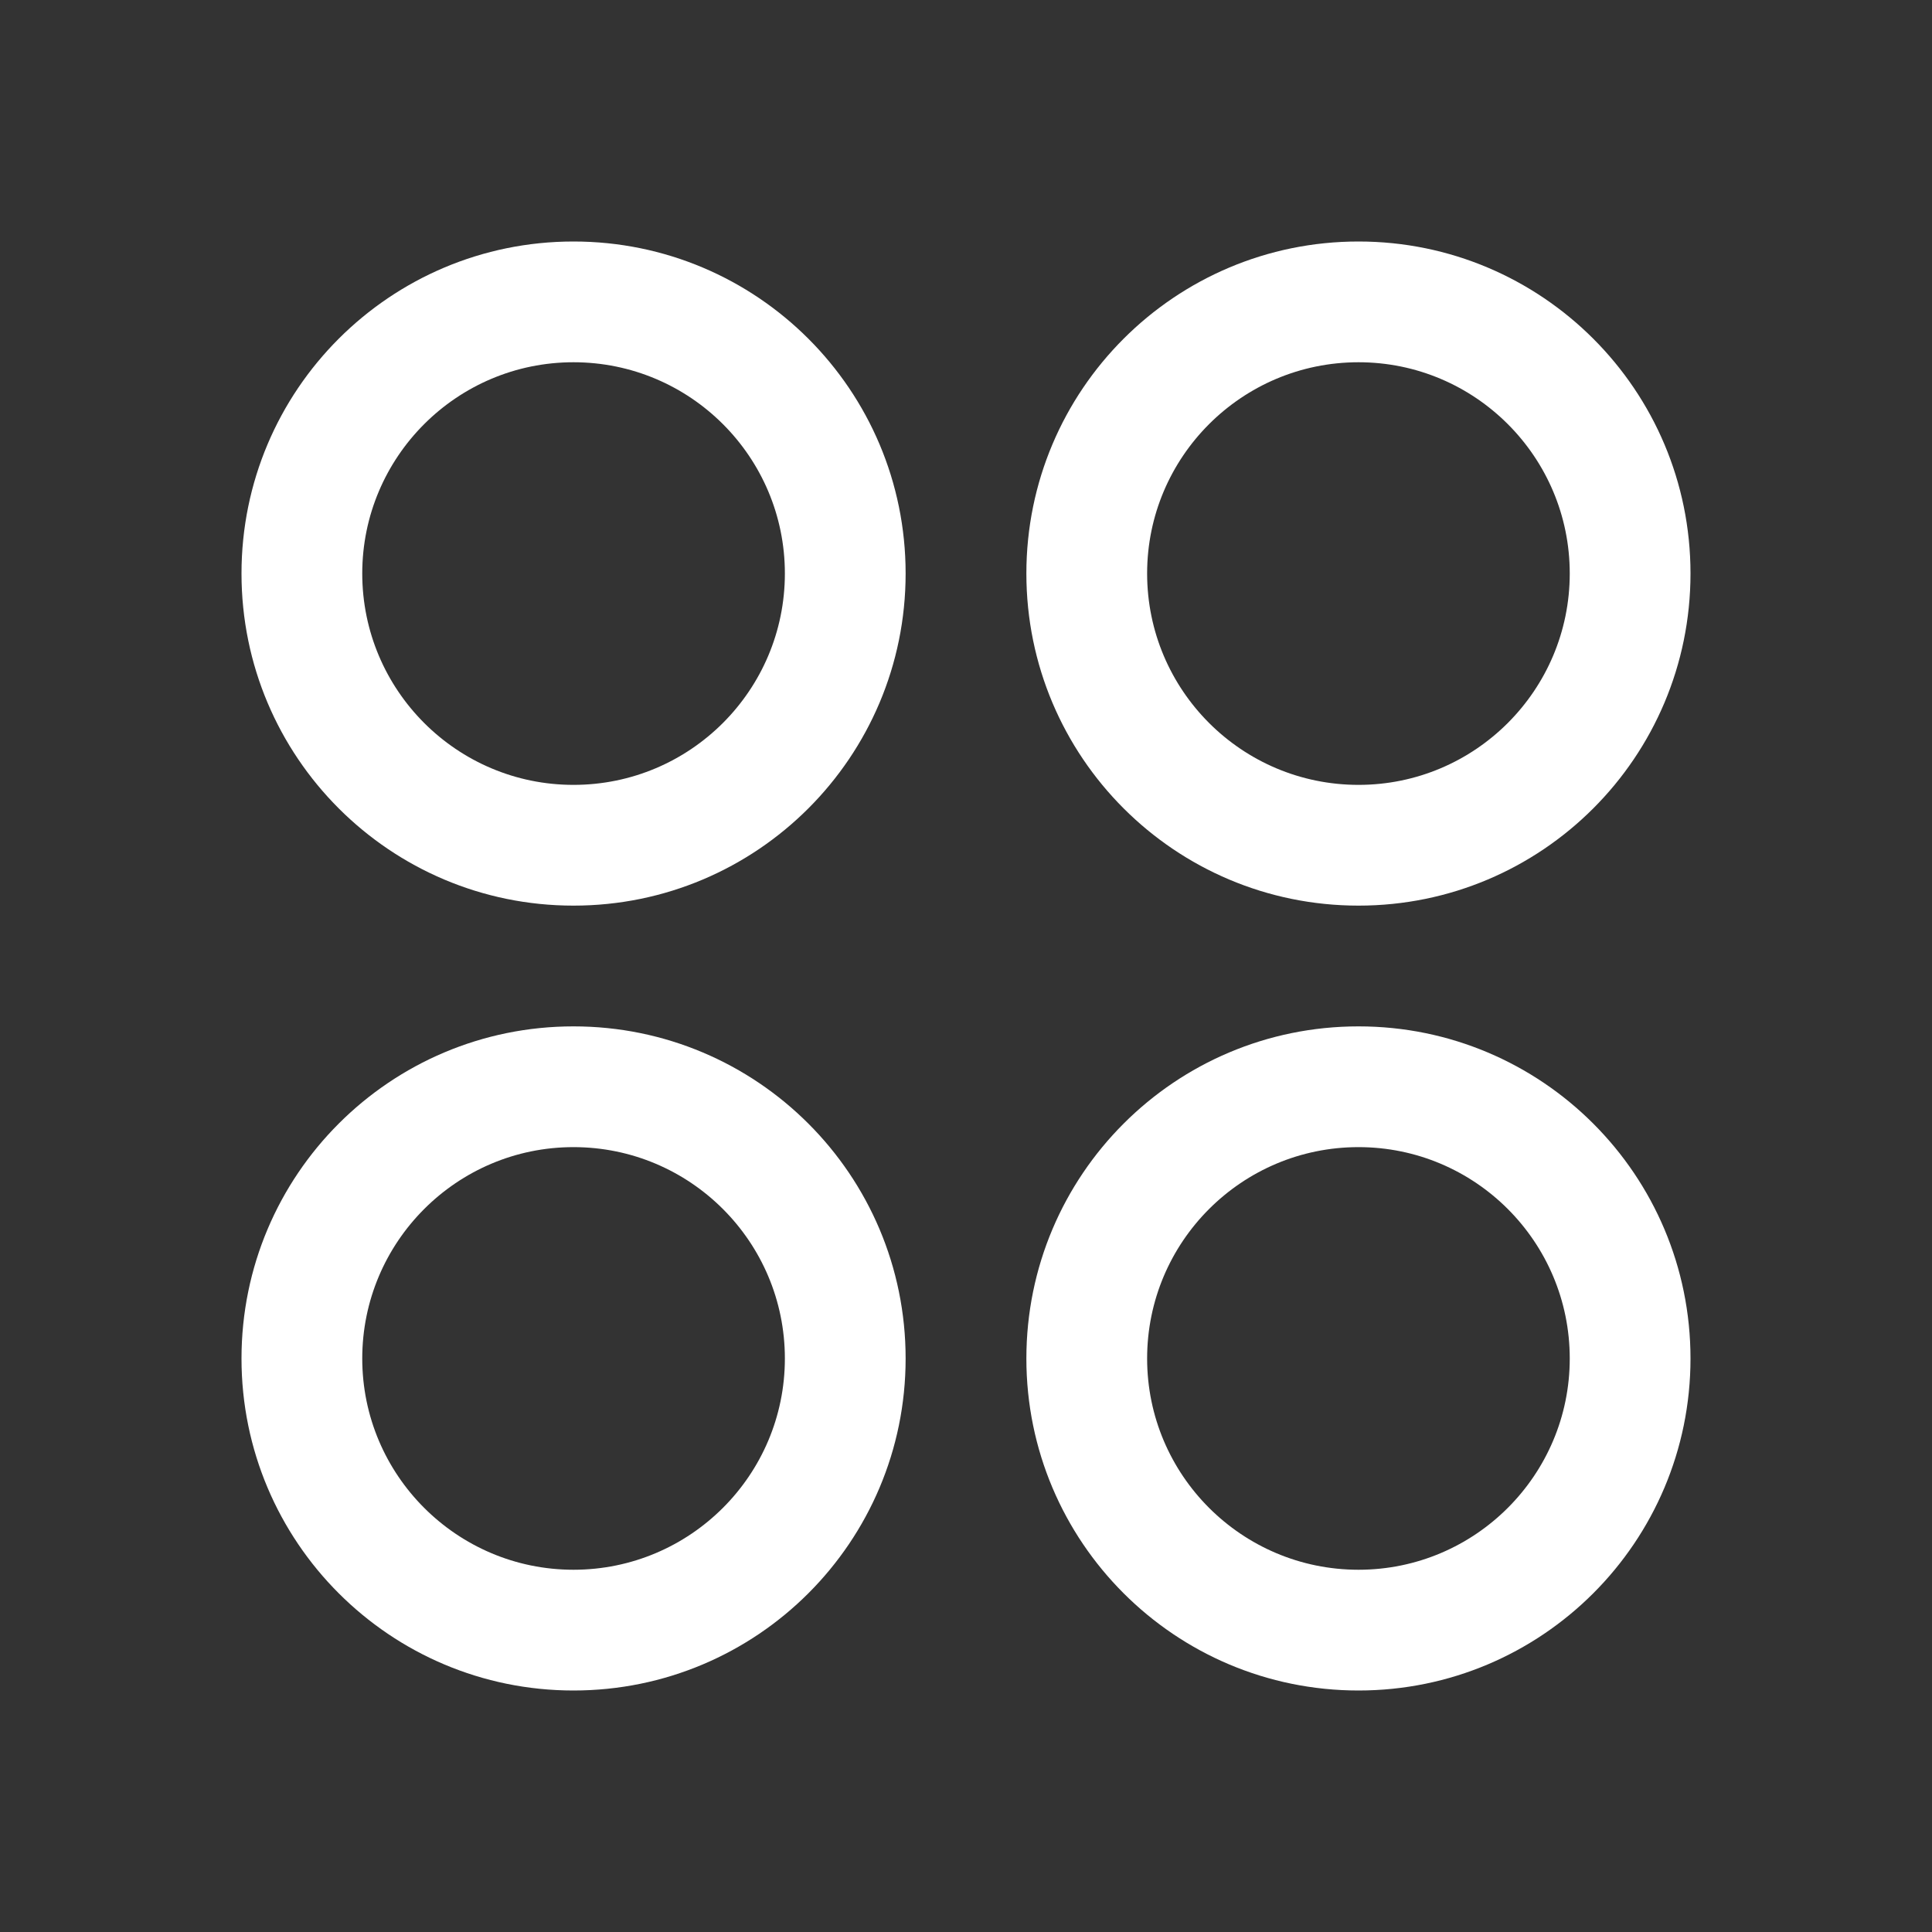 <svg width="12" height="12" viewBox="0 0 12 12" fill="none" xmlns="http://www.w3.org/2000/svg">
<rect x="0" y="0" width="12" height="12" fill="#333333" stroke="none"/>
<path fill-rule="evenodd" clip-rule="evenodd" d="M3.562 2.25C2.838 2.25 2.25 2.838 2.25 3.562C2.25 4.287 2.838 4.875 3.562 4.875C4.287 4.875 4.875 4.287 4.875 3.562C4.875 2.838 4.287 2.25 3.562 2.25ZM1.5 3.562C1.5 2.423 2.423 1.5 3.562 1.5C4.702 1.5 5.625 2.423 5.625 3.562C5.625 4.702 4.702 5.625 3.562 5.625C2.423 5.625 1.5 4.702 1.5 3.562Z" fill="white"/>
<path fill-rule="evenodd" clip-rule="evenodd" d="M8.438 2.25C7.713 2.25 7.125 2.838 7.125 3.562C7.125 4.287 7.713 4.875 8.438 4.875C9.162 4.875 9.75 4.287 9.75 3.562C9.75 2.838 9.162 2.25 8.438 2.25ZM6.375 3.562C6.375 2.423 7.298 1.5 8.438 1.5C9.577 1.5 10.5 2.423 10.5 3.562C10.5 4.702 9.577 5.625 8.438 5.625C7.298 5.625 6.375 4.702 6.375 3.562Z" fill="white"/>
<path fill-rule="evenodd" clip-rule="evenodd" d="M3.562 7.125C2.838 7.125 2.25 7.713 2.25 8.438C2.25 9.162 2.838 9.75 3.562 9.75C4.287 9.75 4.875 9.162 4.875 8.438C4.875 7.713 4.287 7.125 3.562 7.125ZM1.5 8.438C1.5 7.298 2.423 6.375 3.562 6.375C4.702 6.375 5.625 7.298 5.625 8.438C5.625 9.577 4.702 10.5 3.562 10.5C2.423 10.5 1.5 9.577 1.5 8.438Z" fill="white"/>
<path fill-rule="evenodd" clip-rule="evenodd" d="M8.438 7.125C7.713 7.125 7.125 7.713 7.125 8.438C7.125 9.162 7.713 9.75 8.438 9.75C9.162 9.75 9.75 9.162 9.75 8.438C9.75 7.713 9.162 7.125 8.438 7.125ZM6.375 8.438C6.375 7.298 7.298 6.375 8.438 6.375C9.577 6.375 10.5 7.298 10.5 8.438C10.5 9.577 9.577 10.5 8.438 10.5C7.298 10.5 6.375 9.577 6.375 8.438Z" fill="white"/>
</svg>
